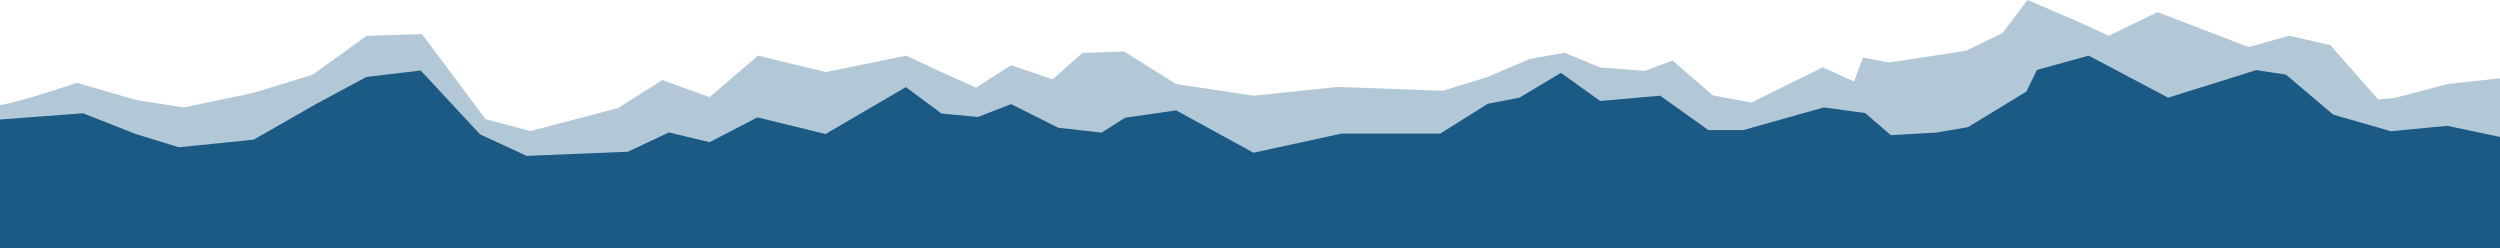 <?xml version="1.0" encoding="utf-8"?>
<!-- Generator: Adobe Illustrator 20.0.0, SVG Export Plug-In . SVG Version: 6.00 Build 0)  -->
<svg version="1.1" id="Layer_1" xmlns="http://www.w3.org/2000/svg" xmlns:xlink="http://www.w3.org/1999/xlink" x="0px" y="0px"
	 width="1280px" height="127px" viewBox="0 0 1280 127" style="enable-background:new 0 0 1280 127;" xml:space="preserve">
<style type="text/css">
	.st0{opacity:0.3;fill:#004777;enable-background:new    ;}
	.st1{opacity:0.85;fill:#004777;enable-background:new    ;}
</style>
<path class="st0" d="M0,127V53.8C11.2,52,39.4,42.4,39.4,42.4l30.3,8.8L94.2,55l35.7-7.5l30.1-9.2l27.6-19.9l28.4-1L248.6,61
	l22.9,6.1l45-11.8L339.1,41l24.2,8.7l24.8-21.2l34.8,8.4l41.1-8.4l18,8.4l17.8,8l17.8-11.5l21.4,7.2l15.2-13.5l21.4-0.7L602.1,43
	l39.7,6l43.3-4.5l53.5,2l22.8-7l21.8-9.3L801,27l18.1,7.5l23,1.8l14.3-5.3l20.5,17.8l19.8,3.7l36.5-18l16.1,7.2l4.5-12.2l13.4,2.5
	l39.3-6l18.7-9l12.9-17l25.5,10.9l16.1,7.4l25-12.1l46.6,17.9l20.8-5.8l21,4.8l24.5,27.8l8.4-0.7l27.2-7.2l26.8-2.9V127"/>
<path class="st1" d="M1252.9,64.4l-28.7,2.8l-29.6-8.5l-24.2-20.5l-15.2-2.3L1110.1,50l-40.7-21.5l-26.5,7.3l-5.4,11.1l-29.9,18.2
	l-16.4,2.8l-23.1,1.3L955,57.9L933.8,55l-41.2,11.6h-17.9L850,49l-30.7,2.7l-20.1-14.4L778,50l-16.2,3.1l-24.4,15.3h-50.5l-45.1,9.8
	l-39.6-21.7L576,60.3l-12,7.6l0,0l-22.2-2.5l-24.1-12.1l-17,6.6L482,58.1l-18.2-13.5l-41.1,24l-34.9-8.5l-24.5,12.7l-20.8-5
	l-21.1,9.9l-51.8,2.1l-23.8-11l-30.4-32.7l-27.8,3.3l-25.7,13.8l-32,18.3l-38.3,3.9l-22.1-6.8L42.5,58L0,61.2c0,0,0,64.1,0,65.8
	h1280c0-2.5,0-56.9,0-56.9L1252.9,64.4z"/>
</svg>
